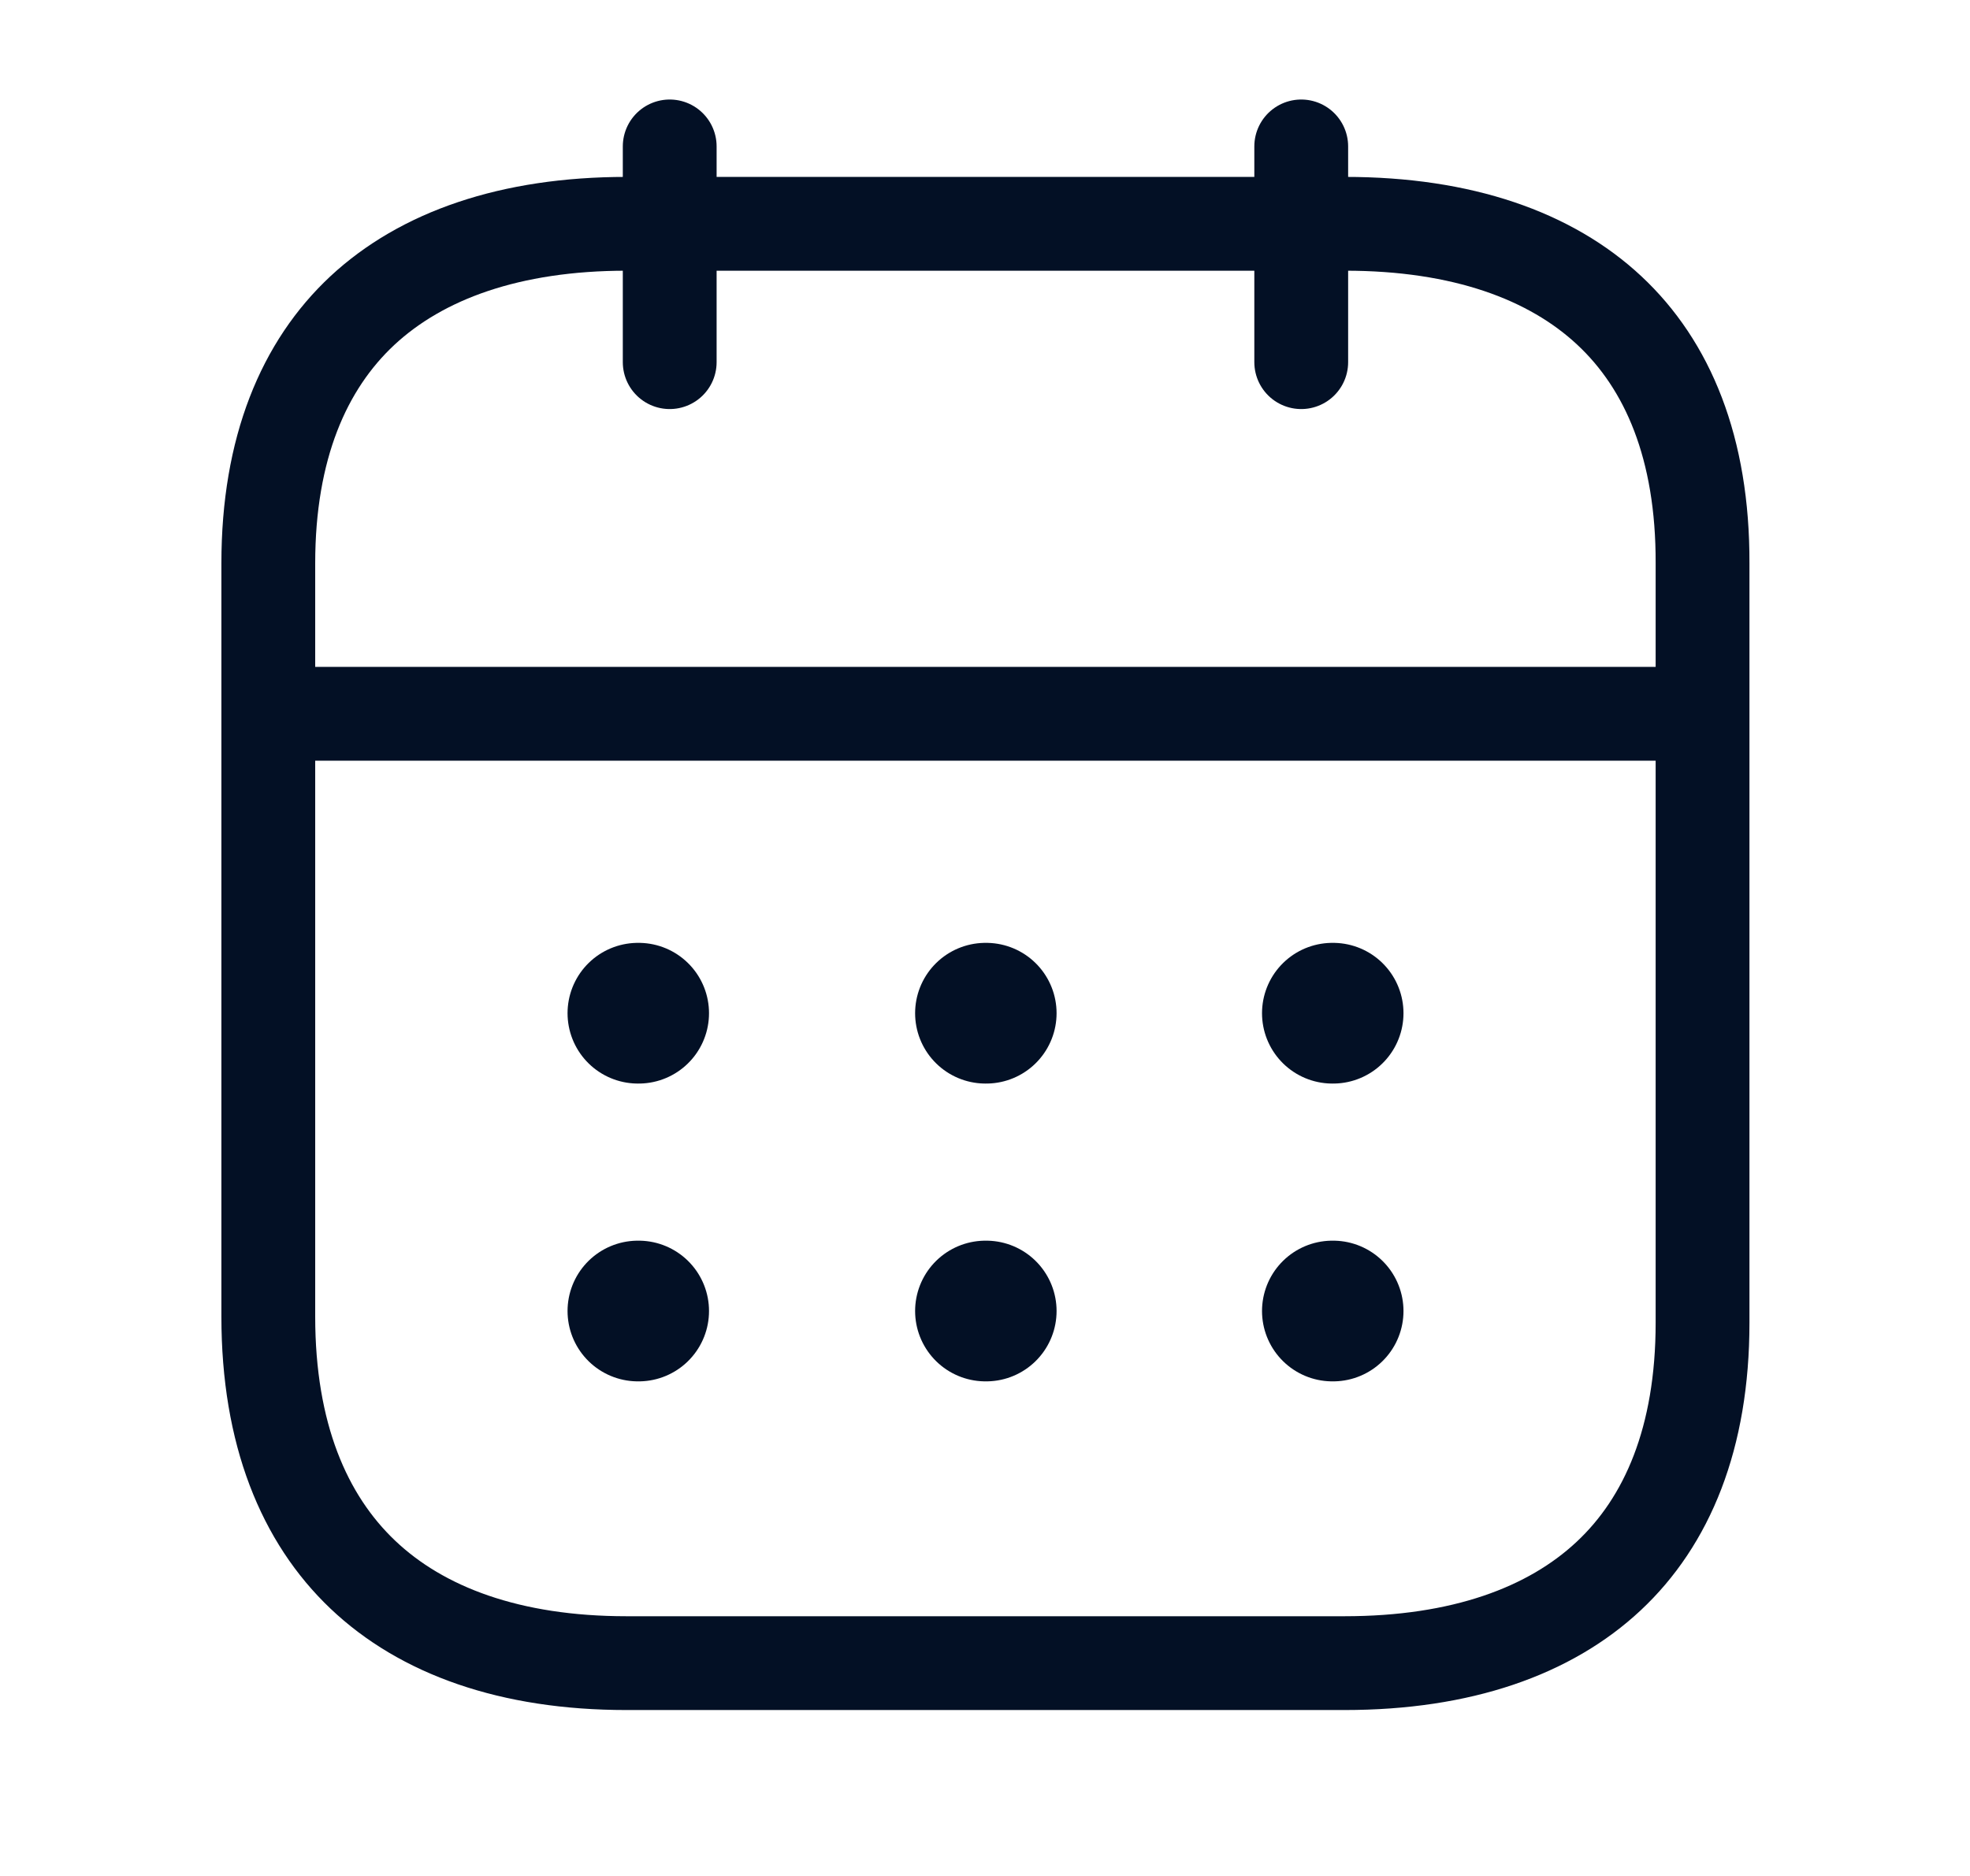 <svg width="21" height="20" viewBox="0 0 21 20" fill="none" xmlns="http://www.w3.org/2000/svg">
<path d="M3.077 7.61H17.93" stroke="#031025" stroke-linecap="round" stroke-linejoin="round"/>
<path d="M14.203 10.802H14.211M10.505 10.802H10.513M6.8 10.802H6.808M14.203 13.977H14.211M10.505 13.977H10.513M6.8 13.977H6.808" stroke="#031025" stroke-width="1.5" stroke-linecap="round" stroke-linejoin="round"/>
<path d="M13.871 1.561V3.861" stroke="#031025" stroke-linecap="round" stroke-linejoin="round"/>
<path d="M7.139 1.561V3.861" stroke="#031025" stroke-linecap="round" stroke-linejoin="round"/>
<path d="M18.149 6.005V6.006V14.103C18.149 15.331 17.772 16.219 17.149 16.802C16.52 17.391 15.577 17.731 14.332 17.731H6.678C5.44 17.731 4.497 17.386 3.867 16.787C3.241 16.192 2.86 15.287 2.86 14.036V6.006C2.86 4.779 3.239 3.893 3.863 3.311C4.493 2.725 5.437 2.386 6.678 2.386H14.34C15.586 2.386 16.529 2.725 17.156 3.311C17.778 3.892 18.153 4.777 18.149 6.005Z" stroke="#031025" stroke-linecap="round" stroke-linejoin="round"/>
</svg>
